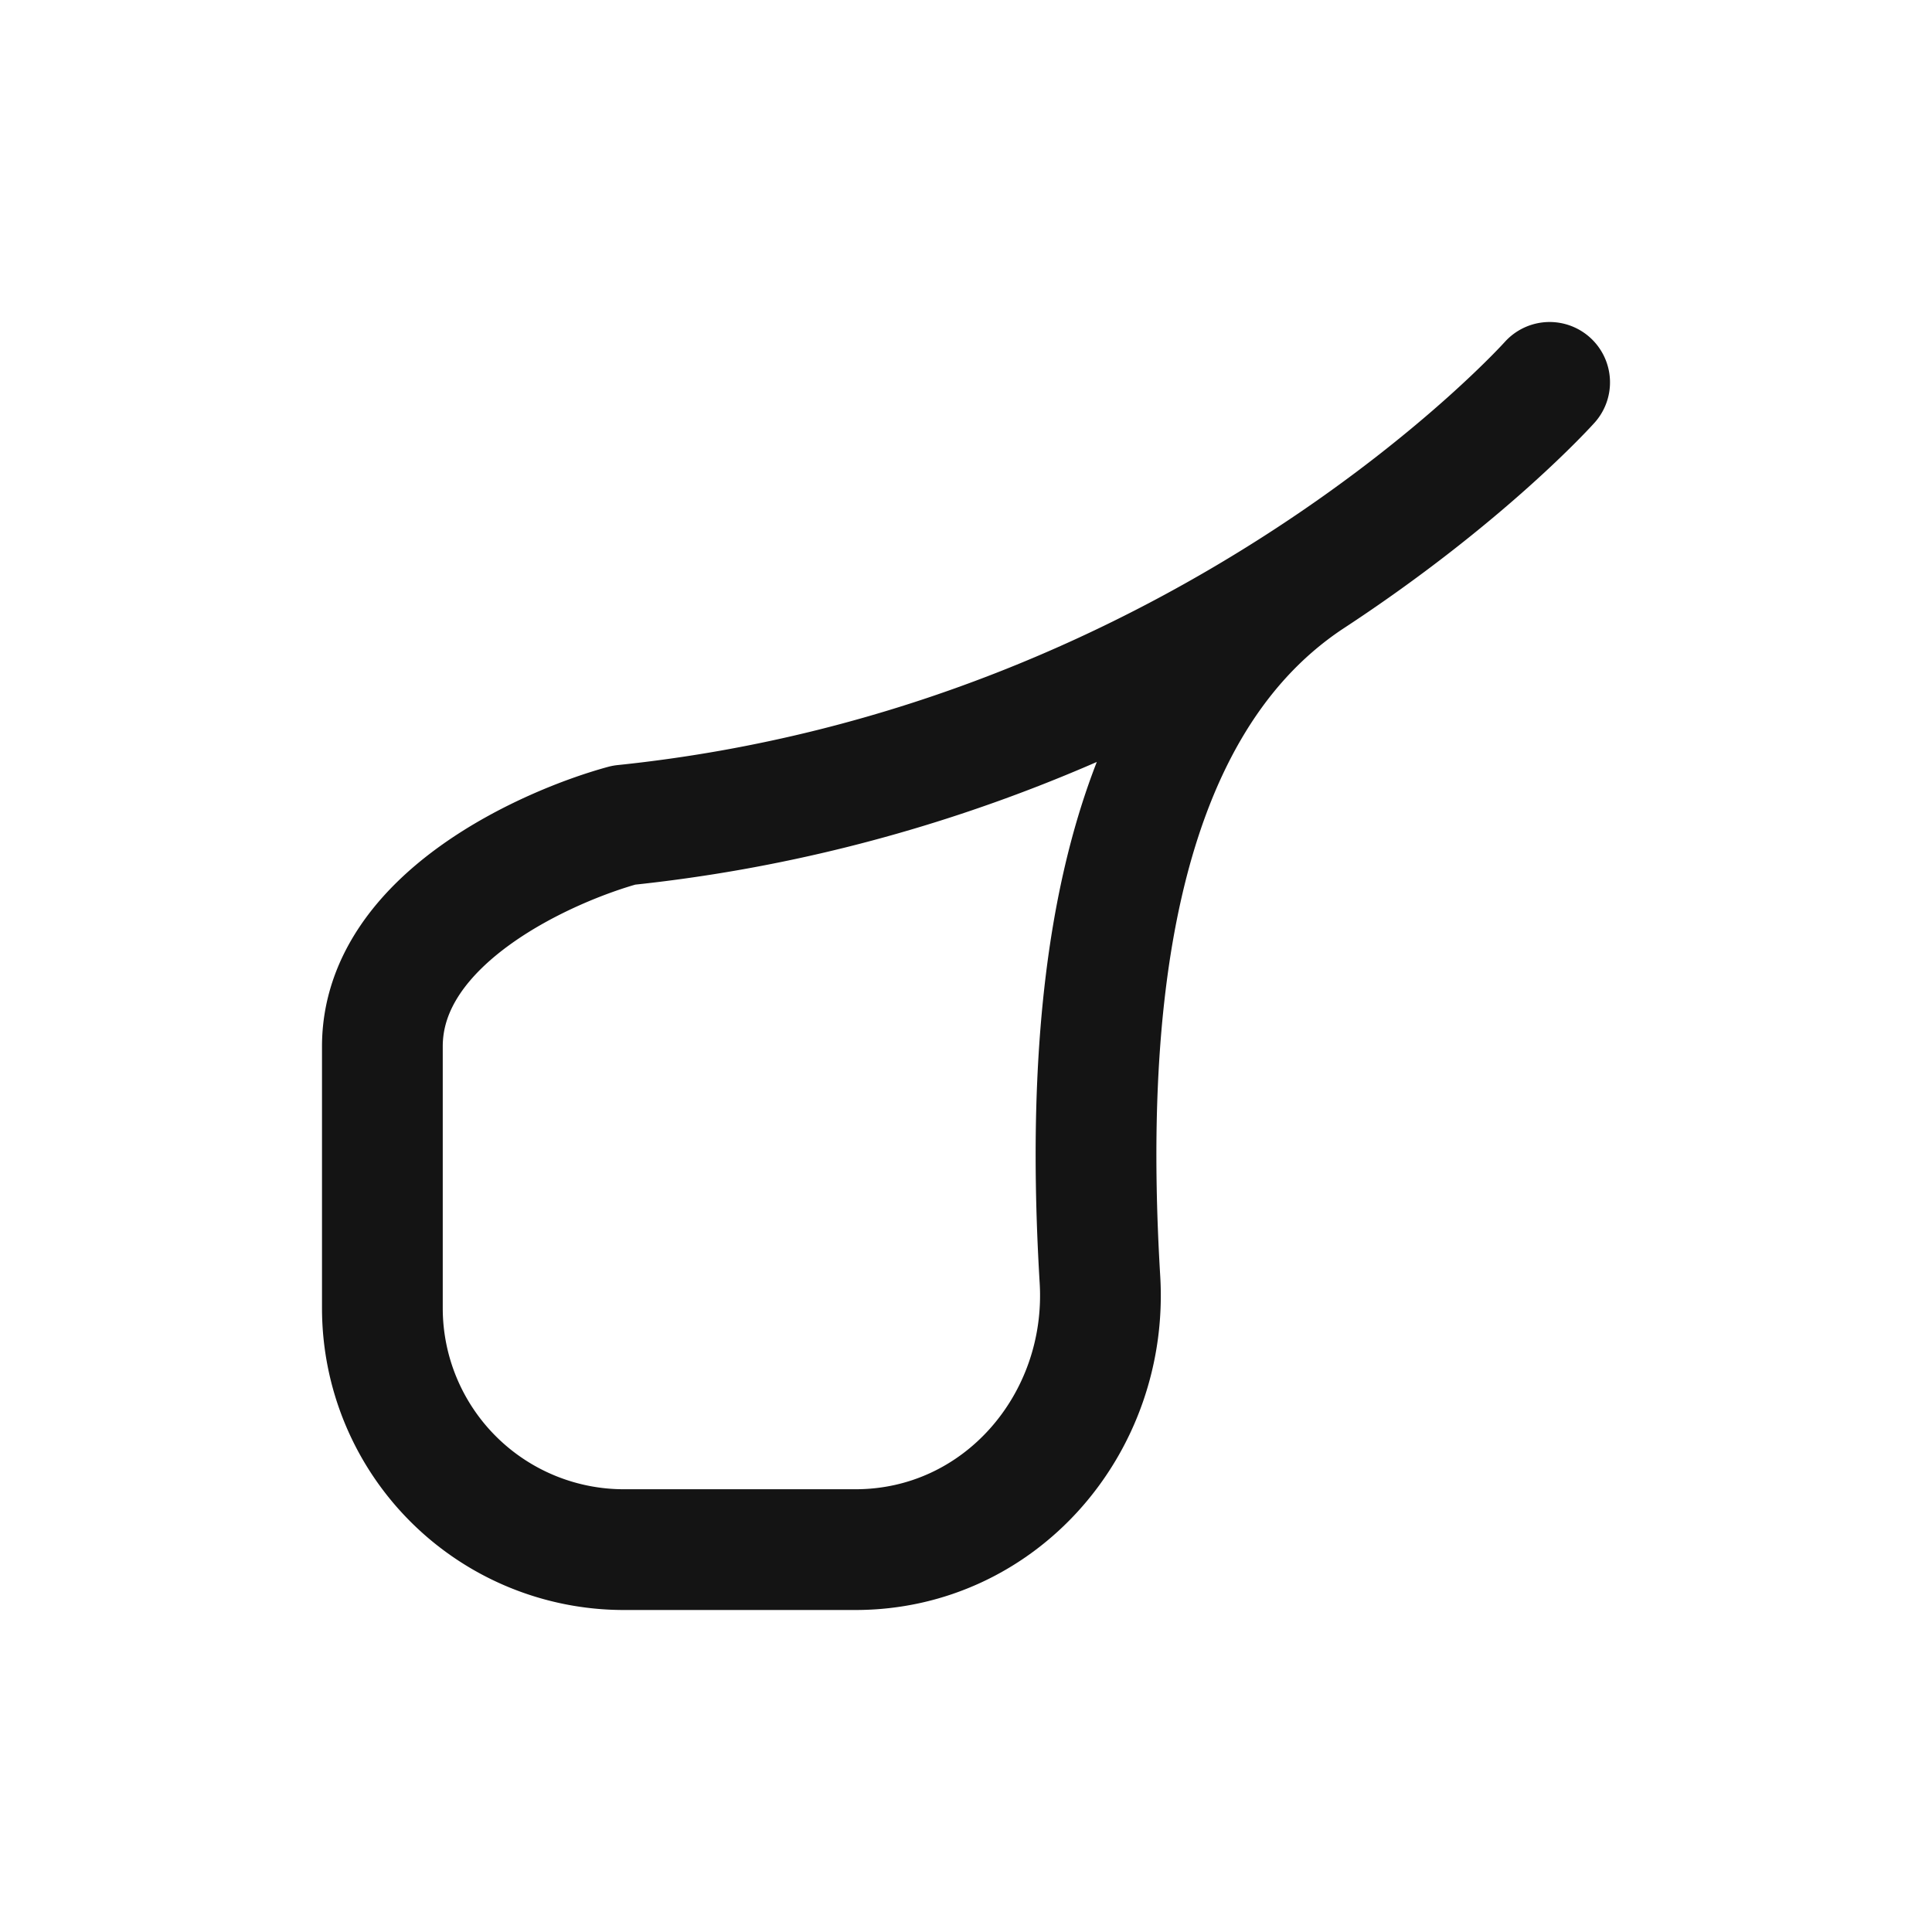 <svg xmlns="http://www.w3.org/2000/svg" fill="none" viewBox="0 0 24 24" class="acv-icon"><path stroke="#141414" stroke-linecap="round" stroke-linejoin="round" stroke-width="1.5" d="M19.25 4.75s-1.047 1.17-2.988 2.44m0 0c-1.97 1.29-4.86 2.682-8.512 3.06-.917.25-3 1.15-3 2.75v3.25a3 3 0 0 0 3 3h2.876c1.796 0 3.145-1.563 3.038-3.355-.188-3.138.066-7.017 2.598-8.705Zm0 0s0 0 0 0Z"/></svg>